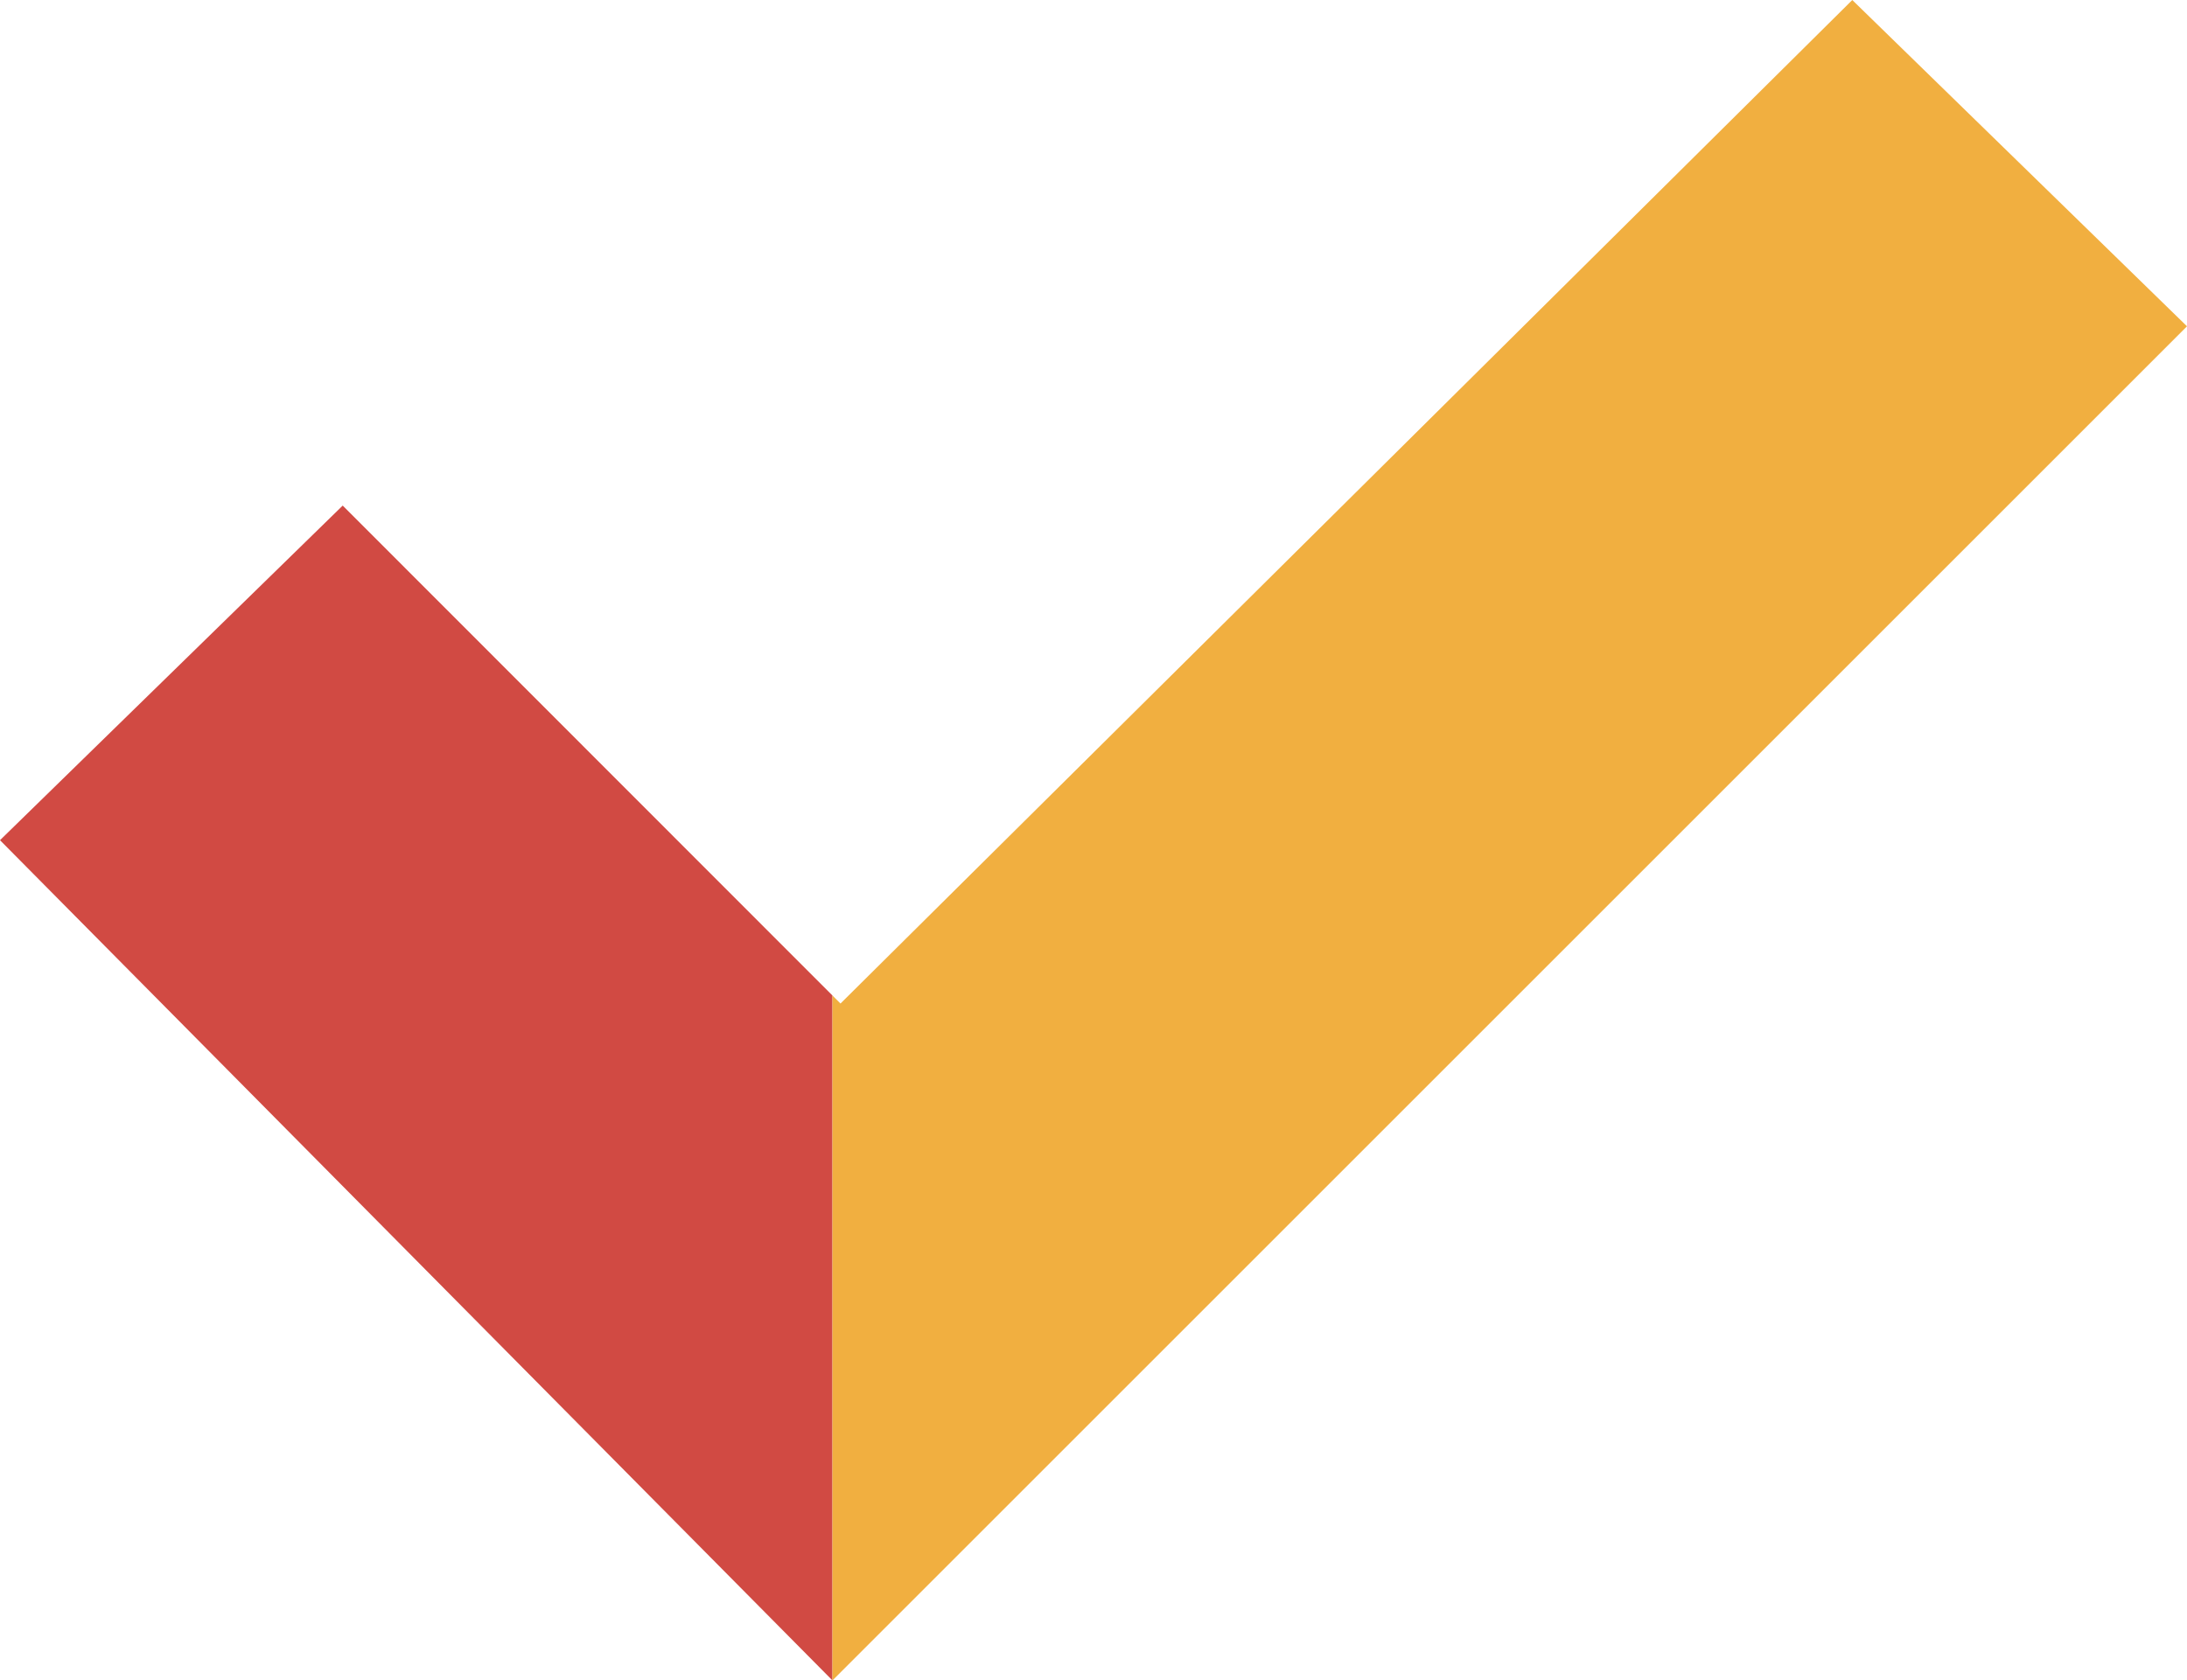 <svg xmlns="http://www.w3.org/2000/svg" width="81.793" height="62.865"><g id="Group_2232" data-name="Group 2232" transform="translate(-944.061 -2939.453)"><path id="Path_1713" data-name="Path 1713" d="M1939.12-2459.943v25.623l-31.133-31.433 12.817-12.518z" transform="translate(-963.926 5436.638)" fill="#d14a43"/><path id="Path_1712" data-name="Path 1712" d="M1983.112-2480.928l-50.659 50.659v-25.623l.3.3 37.841-37.542z" transform="translate(-957.258 5432.588)" fill="#f1af40"/></g></svg>